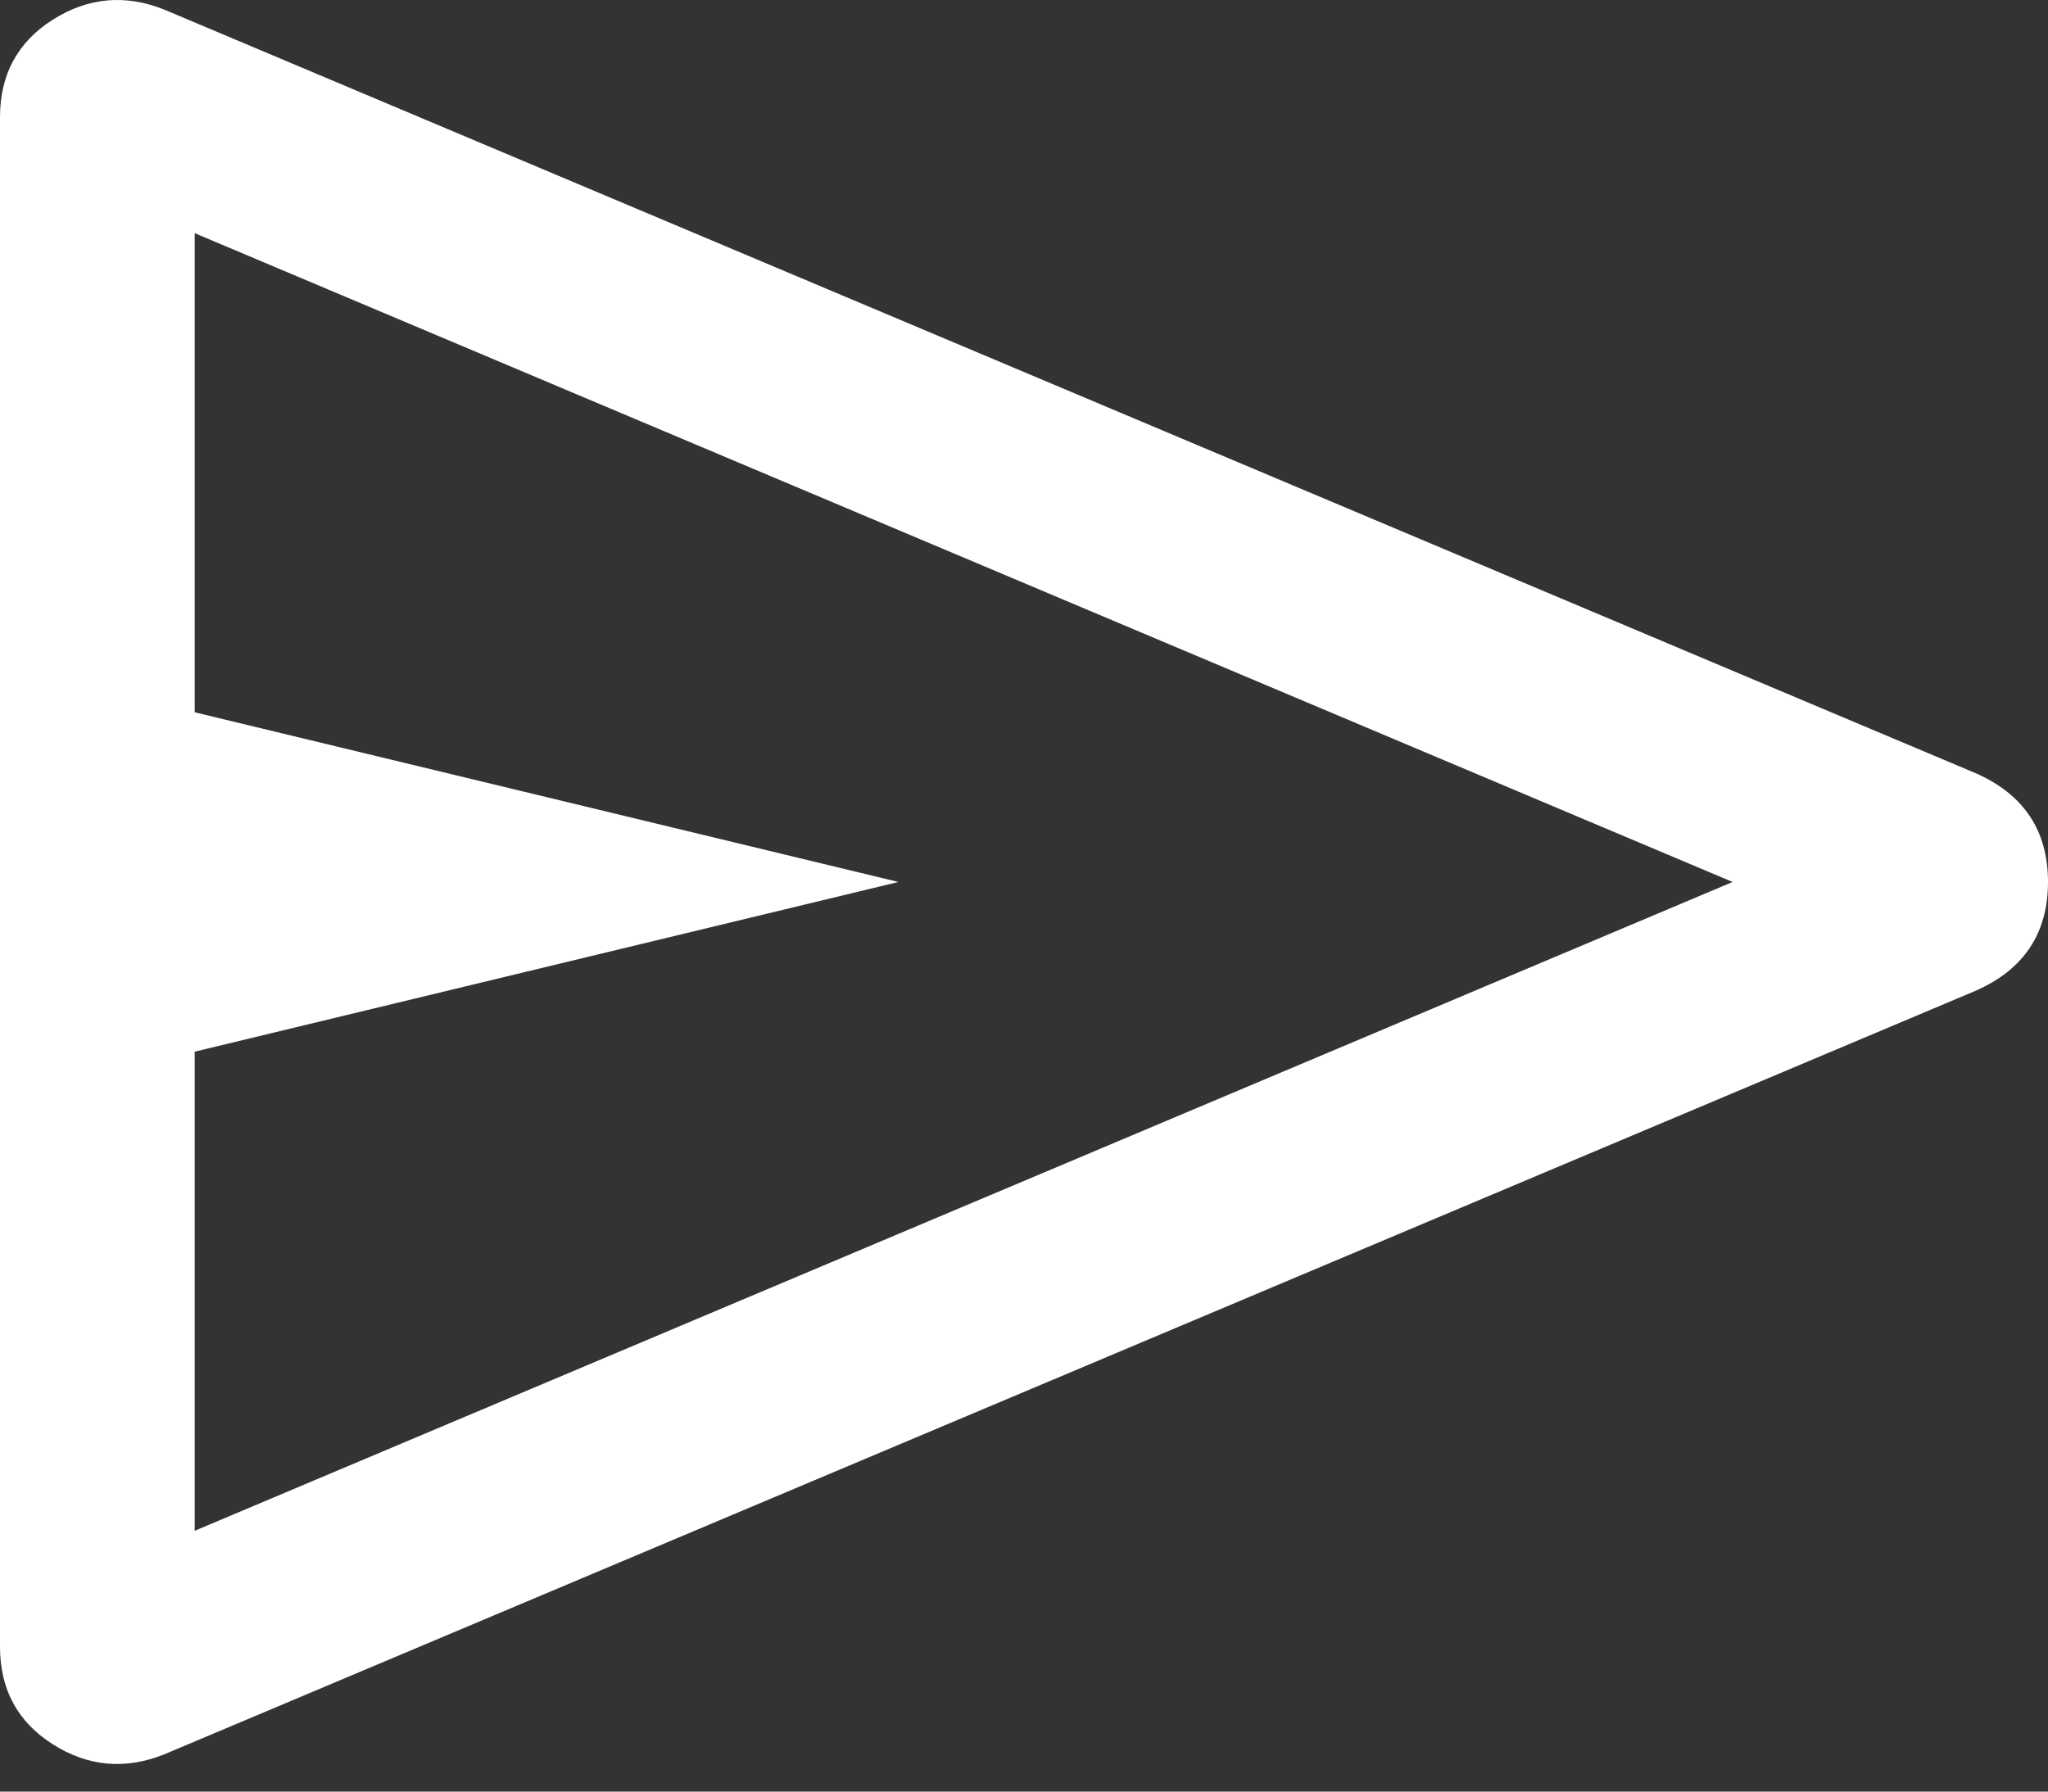 <svg width="16" height="14" viewBox="0 0 16 14" fill="none" xmlns="http://www.w3.org/2000/svg">
<rect x="0" y="0" width="16" height="14" fill="#333333" stroke="none"/>
<mask id="mask0_0_265" style="mask-type:alpha" maskUnits="userSpaceOnUse" x="-4" y="-6" width="25" height="26">
<rect x="-3.549" y="-5.276" width="24.334" height="24.334" fill="#D9D9D9"/>
</mask>
<g mask="url(#mask0_0_265)">
<path d="M15.435 7.742L1.283 13.709C0.978 13.831 0.687 13.805 0.412 13.63C0.137 13.455 0 13.201 0 12.868V0.916C0 0.583 0.137 0.329 0.412 0.154C0.687 -0.02 0.978 -0.047 1.283 0.075L15.435 6.042C15.812 6.208 16 6.492 16 6.892C16 7.292 15.812 7.576 15.435 7.742ZM1.521 11.962L13.536 6.892L1.521 1.822V5.566L7.019 6.892L1.521 8.218V11.962Z" fill="white"/>
</g>
</svg>
